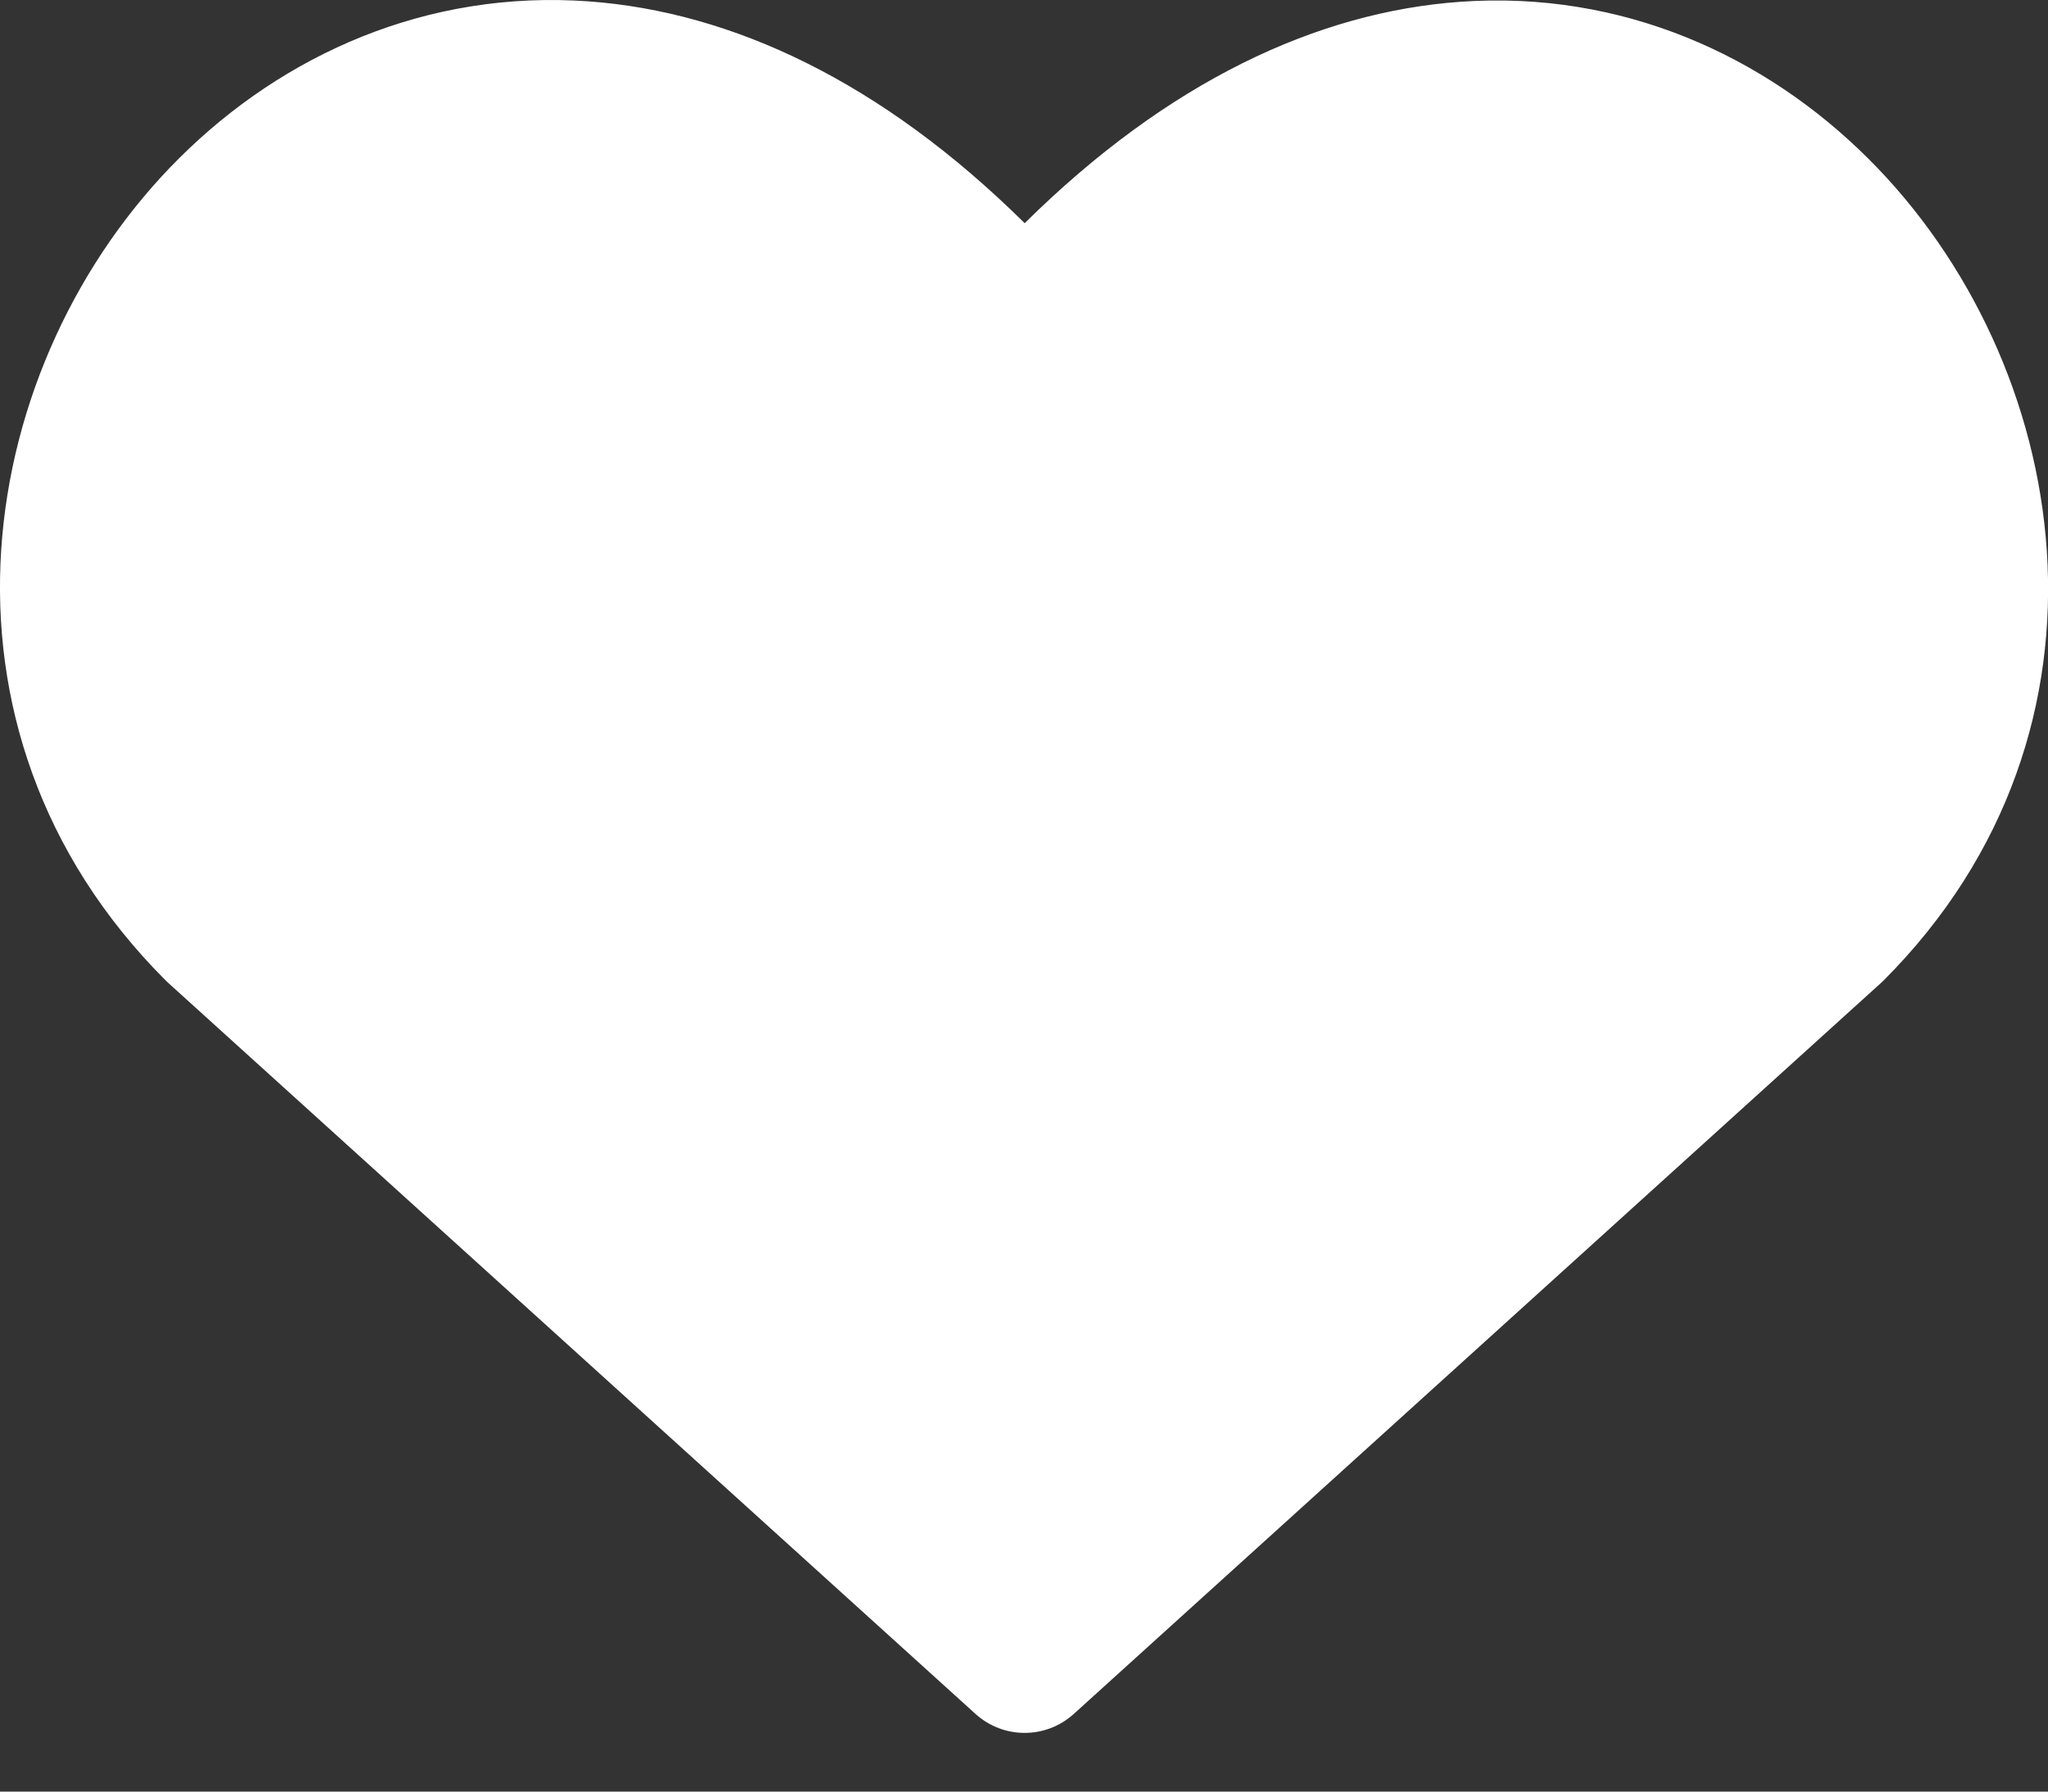 <svg width="24" height="21" viewBox="0 0 24 21" fill="none" xmlns="http://www.w3.org/2000/svg">
<rect x="0" y="0" width="24" height="21" fill="#333333" stroke="none"/>
<path fill-rule="evenodd" clip-rule="evenodd" d="M6.898 0.016C8.579 0.138 10.331 0.957 12.008 2.616C13.684 0.958 15.434 0.14 17.113 0.021C19.008 -0.114 20.684 0.652 21.896 1.861C24.28 4.237 25.028 8.537 22.071 11.495C22.061 11.505 22.05 11.514 22.04 11.524L12.583 20.09C12.256 20.386 11.759 20.386 11.432 20.09L1.975 11.524C1.965 11.514 1.954 11.505 1.944 11.495C-1.029 8.522 -0.284 4.221 2.107 1.847C3.322 0.64 5.001 -0.121 6.898 0.016Z" fill="white"/>
</svg>
